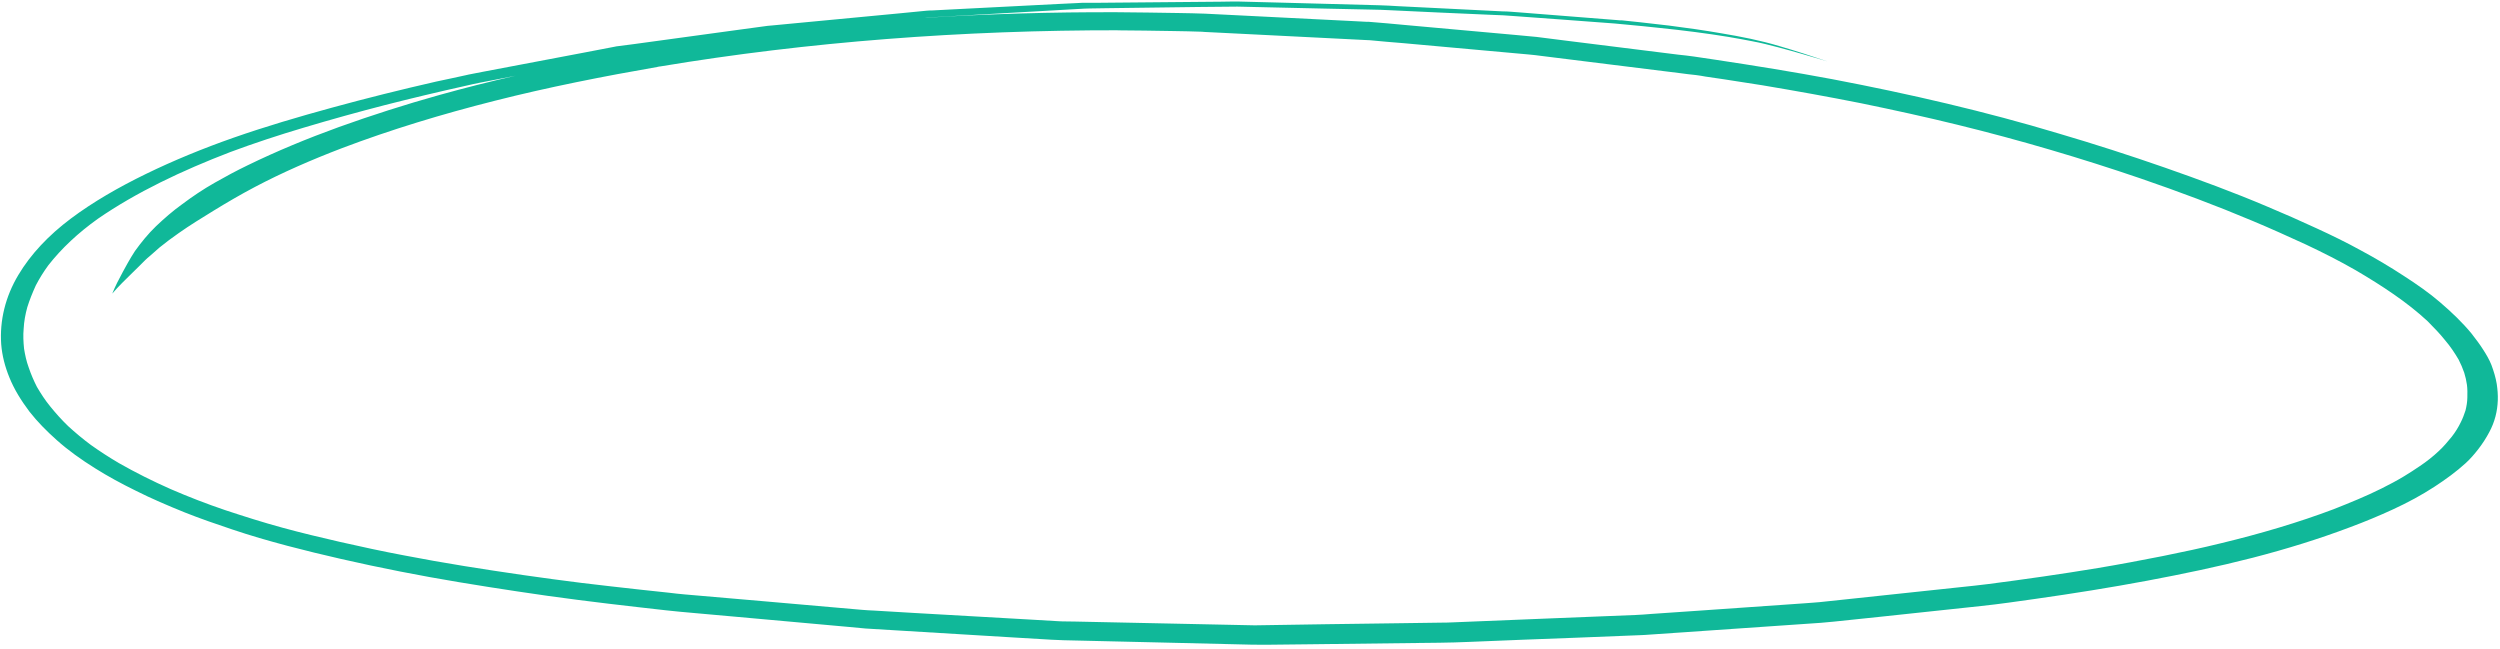 <svg width="208" height="54" viewBox="0 0 208 54" fill="none" xmlns="http://www.w3.org/2000/svg">
<path d="M134.956 1.694C135.462 1.742 135.967 1.806 136.474 1.854L138.867 2.128C140.328 2.316 141.787 2.52 143.215 2.771C144.829 3.04 146.465 3.361 148.008 3.825C149.368 4.221 150.724 4.666 152.053 5.11C151.373 4.912 150.72 4.716 150.039 4.518C149.332 4.318 148.652 4.12 147.944 3.936C147.235 3.752 146.527 3.568 145.787 3.432C145.154 3.305 144.519 3.195 143.884 3.086L143.937 3.091C142.005 2.775 140.039 2.523 138.069 2.322C137.138 2.218 136.205 2.13 135.273 2.043L134.34 1.955C132.872 1.851 131.431 1.733 129.963 1.628C128.628 1.537 127.267 1.426 125.932 1.334C125.372 1.281 124.783 1.259 124.22 1.24C121.328 1.12 118.438 0.983 115.548 0.846C115.094 0.82 114.638 0.81 114.182 0.801L109.997 0.71C107.637 0.657 105.303 0.605 102.943 0.551C100.764 0.565 98.584 0.595 96.404 0.625C94.951 0.64 93.47 0.668 92.017 0.683L90.644 0.705L90.24 0.717C85.942 0.968 81.62 1.199 77.323 1.45C77.215 1.457 77.08 1.461 76.944 1.482C82.245 1.155 87.568 1 92.9 1.017C94.619 1.028 96.363 1.057 98.081 1.084C98.805 1.102 99.531 1.103 100.254 1.137C101.271 1.182 102.286 1.244 103.303 1.289L112.533 1.753L113.737 1.816C113.845 1.809 113.925 1.817 114.032 1.827C114.966 1.898 115.898 1.985 116.831 2.073C119.95 2.349 123.041 2.639 126.133 2.912L127.838 3.072C128.714 3.188 129.566 3.284 130.415 3.398C133.496 3.787 136.553 4.158 139.634 4.548C140.061 4.588 140.512 4.647 140.937 4.704L142.766 4.976C145.999 5.464 149.23 5.985 152.452 6.589C158.869 7.812 165.209 9.279 171.274 11.105C174.253 11.982 177.202 12.929 180.12 13.947C183.009 14.956 185.866 16.012 188.606 17.175C190.006 17.761 191.392 18.372 192.762 19.007C193.999 19.575 195.232 20.177 196.408 20.825C197.644 21.487 198.842 22.198 199.998 22.955C201.063 23.642 202.098 24.36 202.993 25.131C203.963 25.96 204.876 26.833 205.624 27.742C205.959 28.176 206.295 28.61 206.576 29.055C206.858 29.484 207.112 29.927 207.286 30.363C207.479 30.884 207.644 31.419 207.729 31.947C207.795 32.389 207.833 32.845 207.817 33.296C207.785 34.215 207.567 35.1 207.112 35.946C206.845 36.452 206.53 36.938 206.169 37.401C205.863 37.791 205.532 38.179 205.149 38.529C204.385 39.228 203.49 39.882 202.545 40.498C201.486 41.186 200.353 41.801 199.117 42.372C197.96 42.906 196.775 43.399 195.565 43.85C192.973 44.831 190.232 45.68 187.422 46.406C184.558 47.143 181.624 47.756 178.642 48.315C175.605 48.885 172.494 49.381 169.361 49.825C167.863 50.036 166.336 50.262 164.816 50.421C161.965 50.724 159.141 51.028 156.291 51.331C155.042 51.465 153.821 51.586 152.572 51.72C152.219 51.754 151.866 51.788 151.487 51.819C146.618 52.15 141.72 52.495 136.851 52.827C136.743 52.833 136.608 52.837 136.5 52.844L135.367 52.889L131.238 53.054C128.245 53.159 125.277 53.283 122.282 53.404C121.851 53.414 121.418 53.441 120.987 53.45C120.179 53.475 119.345 53.481 118.537 53.489C115.371 53.529 112.205 53.567 109.038 53.603C107.855 53.61 106.697 53.635 105.514 53.642C105.084 53.635 104.653 53.645 104.224 53.638C101.675 53.583 99.102 53.509 96.553 53.455C93.872 53.388 91.162 53.334 88.48 53.267C88.159 53.254 87.838 53.24 87.49 53.225C86.368 53.153 85.217 53.095 84.095 53.023C80.915 52.826 77.707 52.642 74.526 52.444C73.698 52.4 72.843 52.336 72.014 52.292L70.629 52.162C67.563 51.891 64.525 51.606 61.46 51.335C60.181 51.215 58.927 51.114 57.648 50.994C56.154 50.871 54.639 50.695 53.15 50.522C49.772 50.138 46.398 49.721 43.032 49.204C39.799 48.716 36.542 48.192 33.322 47.555C31.664 47.23 30.012 46.879 28.368 46.503C26.88 46.166 25.399 45.803 23.927 45.416C22.353 44.999 20.809 44.553 19.299 44.042C17.969 43.599 16.641 43.139 15.372 42.634C13.973 42.067 12.603 41.486 11.294 40.826C10.113 40.246 8.987 39.637 7.921 38.967C6.753 38.237 5.669 37.465 4.727 36.622C3.884 35.872 3.098 35.077 2.45 34.245C1.757 33.325 1.174 32.382 0.782 31.406C0.41 30.499 0.174 29.572 0.1 28.642C-0.037 26.668 0.445 24.684 1.528 22.875C2.55 21.16 4.042 19.573 5.893 18.187C7.743 16.802 9.874 15.576 12.155 14.466C14.437 13.355 16.897 12.345 19.426 11.459C22.067 10.534 24.831 9.72 27.617 8.958C30.486 8.172 33.376 7.453 36.288 6.788C37.137 6.616 37.962 6.425 38.784 6.251C38.922 6.213 39.059 6.192 39.223 6.158C39.532 6.093 39.842 6.033 40.154 5.977C42.973 5.437 45.791 4.913 48.61 4.373L51.074 3.9C51.212 3.862 51.375 3.844 51.538 3.826C51.945 3.78 52.328 3.716 52.735 3.67C55.648 3.273 58.59 2.861 61.53 2.467C62.32 2.356 63.081 2.26 63.871 2.15C64.034 2.131 64.169 2.127 64.332 2.109C64.766 2.066 65.227 2.025 65.661 1.982C68.671 1.695 71.709 1.409 74.719 1.122L77.08 0.891C77.243 0.873 77.404 0.871 77.565 0.869L78.943 0.797C81.968 0.645 85.021 0.479 88.072 0.33C88.585 0.311 89.099 0.275 89.611 0.256C89.746 0.252 89.909 0.234 90.07 0.232C90.876 0.241 91.656 0.23 92.464 0.222C95.531 0.191 98.57 0.175 101.61 0.141C102.121 0.139 102.607 0.117 103.09 0.129C104.162 0.163 105.209 0.177 106.281 0.211C109.122 0.293 111.939 0.356 114.78 0.438C115.29 0.452 115.771 0.481 116.279 0.512C117.803 0.588 119.302 0.661 120.827 0.737C122.219 0.801 123.636 0.883 125.027 0.947C125.242 0.95 125.483 0.956 125.696 0.976C125.989 1.004 126.311 1.017 126.604 1.045C129.245 1.259 131.861 1.454 134.502 1.669C134.688 1.686 134.848 1.701 134.956 1.694ZM92.866 2.523C92.947 2.514 93.054 2.524 93.162 2.518C80.127 2.501 67.241 3.472 54.899 5.533C54.899 5.532 54.899 5.531 54.899 5.531C54.892 5.532 54.885 5.532 54.872 5.53C54.791 5.539 54.707 5.565 54.626 5.574C54.707 5.565 54.762 5.554 54.844 5.544C50.199 6.349 45.597 7.259 41.164 8.385C36.759 9.498 32.498 10.792 28.457 12.324C25.92 13.293 23.454 14.369 21.191 15.565C20.003 16.192 18.866 16.856 17.753 17.54C16.784 18.136 15.786 18.747 14.864 19.398C14.318 19.783 13.769 20.184 13.274 20.59C13.011 20.817 12.746 21.06 12.483 21.287C12.337 21.408 12.191 21.528 12.072 21.651C11.717 22.003 11.389 22.341 11.035 22.677C10.443 23.259 9.853 23.823 9.339 24.429C9.583 23.832 9.88 23.239 10.205 22.649C10.336 22.393 10.494 22.14 10.626 21.884C10.818 21.55 11.011 21.216 11.23 20.885C11.755 20.162 12.303 19.476 12.983 18.819C13.662 18.178 14.365 17.557 15.172 16.979C16.01 16.353 16.9 15.749 17.865 15.203C18.746 14.699 19.651 14.213 20.609 13.75C23.003 12.583 25.548 11.531 28.191 10.572C30.931 9.587 33.723 8.696 36.559 7.903C38.65 7.32 40.761 6.785 42.892 6.301C42.18 6.435 41.468 6.586 40.756 6.721C40.482 6.779 40.209 6.82 39.935 6.878C39.524 6.957 39.112 7.053 38.7 7.148C36.469 7.644 34.251 8.174 32.046 8.737C29.774 9.322 27.519 9.949 25.284 10.617C23.183 11.242 21.158 11.907 19.181 12.643C15.138 14.192 11.339 15.999 8.149 18.198C6.508 19.368 5.123 20.663 4.023 22.069C3.628 22.607 3.279 23.168 2.978 23.749C2.708 24.343 2.464 24.941 2.271 25.56C2.108 26.148 1.997 26.758 1.968 27.359C1.916 27.907 1.946 28.447 2.001 29.005C2.086 29.533 2.198 30.063 2.391 30.584C2.576 31.131 2.804 31.667 3.073 32.191C3.398 32.741 3.749 33.294 4.184 33.821C4.641 34.384 5.128 34.932 5.67 35.453C6.264 35.995 6.887 36.523 7.566 37.023C8.314 37.556 9.092 38.059 9.897 38.532C11.285 39.321 12.725 40.044 14.209 40.697C15.69 41.34 17.205 41.925 18.749 42.448C20.313 42.964 21.879 43.463 23.478 43.898C25.05 44.33 26.68 44.718 28.286 45.087C30.049 45.487 31.814 45.87 33.61 46.207C35.273 46.531 36.939 46.821 38.633 47.097C41.864 47.618 45.126 48.092 48.394 48.499C50.016 48.685 51.637 48.888 53.26 49.057C54.058 49.148 54.884 49.226 55.682 49.317C56.107 49.374 56.506 49.412 56.933 49.452L63.758 50.042L71.677 50.735C72.05 50.77 72.397 50.785 72.745 50.801C73.868 50.873 75.018 50.931 76.14 51.003L85.685 51.546C86.461 51.586 87.262 51.644 88.064 51.685C88.171 51.696 88.279 51.689 88.386 51.699C88.735 51.698 89.083 51.714 89.433 51.713C94.423 51.813 99.412 51.929 104.402 52.028C108.414 51.952 112.449 51.911 116.46 51.852C117.59 51.841 118.748 51.815 119.878 51.804C120.201 51.801 120.551 51.8 120.875 51.78C123.546 51.678 126.191 51.558 128.862 51.456C131.29 51.366 133.692 51.256 136.12 51.165C136.524 51.153 136.958 51.11 137.364 51.081C138.663 50.985 139.988 50.908 141.287 50.812C144.236 50.602 147.158 50.407 150.107 50.197C150.541 50.154 150.972 50.145 151.38 50.099L154.149 49.806L163.19 48.843C163.924 48.761 164.655 48.696 165.391 48.597C168.465 48.198 171.517 47.763 174.548 47.26C176.35 46.959 178.128 46.623 179.909 46.271C181.553 45.939 183.198 45.59 184.822 45.189C188.067 44.404 191.218 43.476 194.172 42.361C195.54 41.819 196.882 41.274 198.151 40.639C198.799 40.314 199.421 39.987 200.02 39.624C200.469 39.352 200.908 39.068 201.336 38.775C201.901 38.397 202.425 37.981 202.904 37.53C203.317 37.15 203.65 36.745 203.984 36.34C204.284 35.956 204.538 35.547 204.743 35.12C204.908 34.801 205.019 34.476 205.13 34.151C205.218 33.79 205.277 33.444 205.283 33.092C205.291 32.724 205.297 32.373 205.25 32.016C205.202 31.676 205.126 31.338 205.022 31.005C204.895 30.638 204.74 30.276 204.559 29.922C204.235 29.372 203.882 28.836 203.446 28.326C203.013 27.782 202.498 27.247 201.983 26.73C200.302 25.163 198.201 23.776 195.984 22.478C194.658 21.716 193.272 21.016 191.857 20.347C190.388 19.672 188.893 18.996 187.392 18.369C184.367 17.095 181.251 15.931 178.1 14.848C173.151 13.159 168.077 11.66 162.875 10.384C160.221 9.732 157.535 9.145 154.845 8.591C152.127 8.051 149.405 7.561 146.679 7.104L146.684 7.104C145.61 6.94 144.518 6.761 143.447 6.599C142.944 6.518 142.412 6.452 141.882 6.369C141.618 6.327 141.354 6.268 141.088 6.243C140.662 6.203 140.237 6.147 139.812 6.09C137.767 5.831 135.746 5.591 133.701 5.332C131.867 5.11 130.061 4.873 128.254 4.654C127.538 4.553 126.817 4.502 126.071 4.432C122.952 4.156 119.861 3.866 116.769 3.592C115.835 3.522 114.902 3.434 113.969 3.347C113.836 3.334 113.728 3.341 113.622 3.331C113.247 3.312 112.846 3.291 112.471 3.273L103.241 2.809C102.224 2.764 101.208 2.703 100.192 2.657L100.005 2.64C99.201 2.615 98.424 2.592 97.618 2.583C96.035 2.552 94.424 2.535 92.866 2.523ZM146.79 7.12C146.846 7.13 146.908 7.142 146.97 7.148L146.789 7.12L146.79 7.12ZM54.926 5.519C54.926 5.519 54.902 5.517 54.898 5.531C54.908 5.528 54.918 5.524 54.926 5.519ZM146.684 7.104L146.789 7.12C146.754 7.114 146.719 7.108 146.684 7.104L146.684 7.104ZM177.916 14.797C177.897 14.791 177.877 14.785 177.864 14.775L177.916 14.797ZM177.968 14.819L177.916 14.797C177.935 14.802 177.952 14.809 177.968 14.819ZM14.763 19.472C14.776 19.461 14.791 19.451 14.806 19.443L14.763 19.472ZM14.72 19.502L14.763 19.472C14.749 19.483 14.734 19.495 14.72 19.502ZM3.968 22.081C3.954 22.088 3.946 22.1 3.938 22.112L3.968 22.081ZM3.938 22.112L3.909 22.142C3.922 22.135 3.932 22.124 3.938 22.112L3.938 22.112ZM9.72 38.415C9.745 38.434 9.771 38.437 9.77 38.453L9.72 38.415ZM54.816 5.559C54.844 5.544 54.844 5.544 54.87 5.547L54.816 5.559Z" fill="#10B899"/>
</svg>

